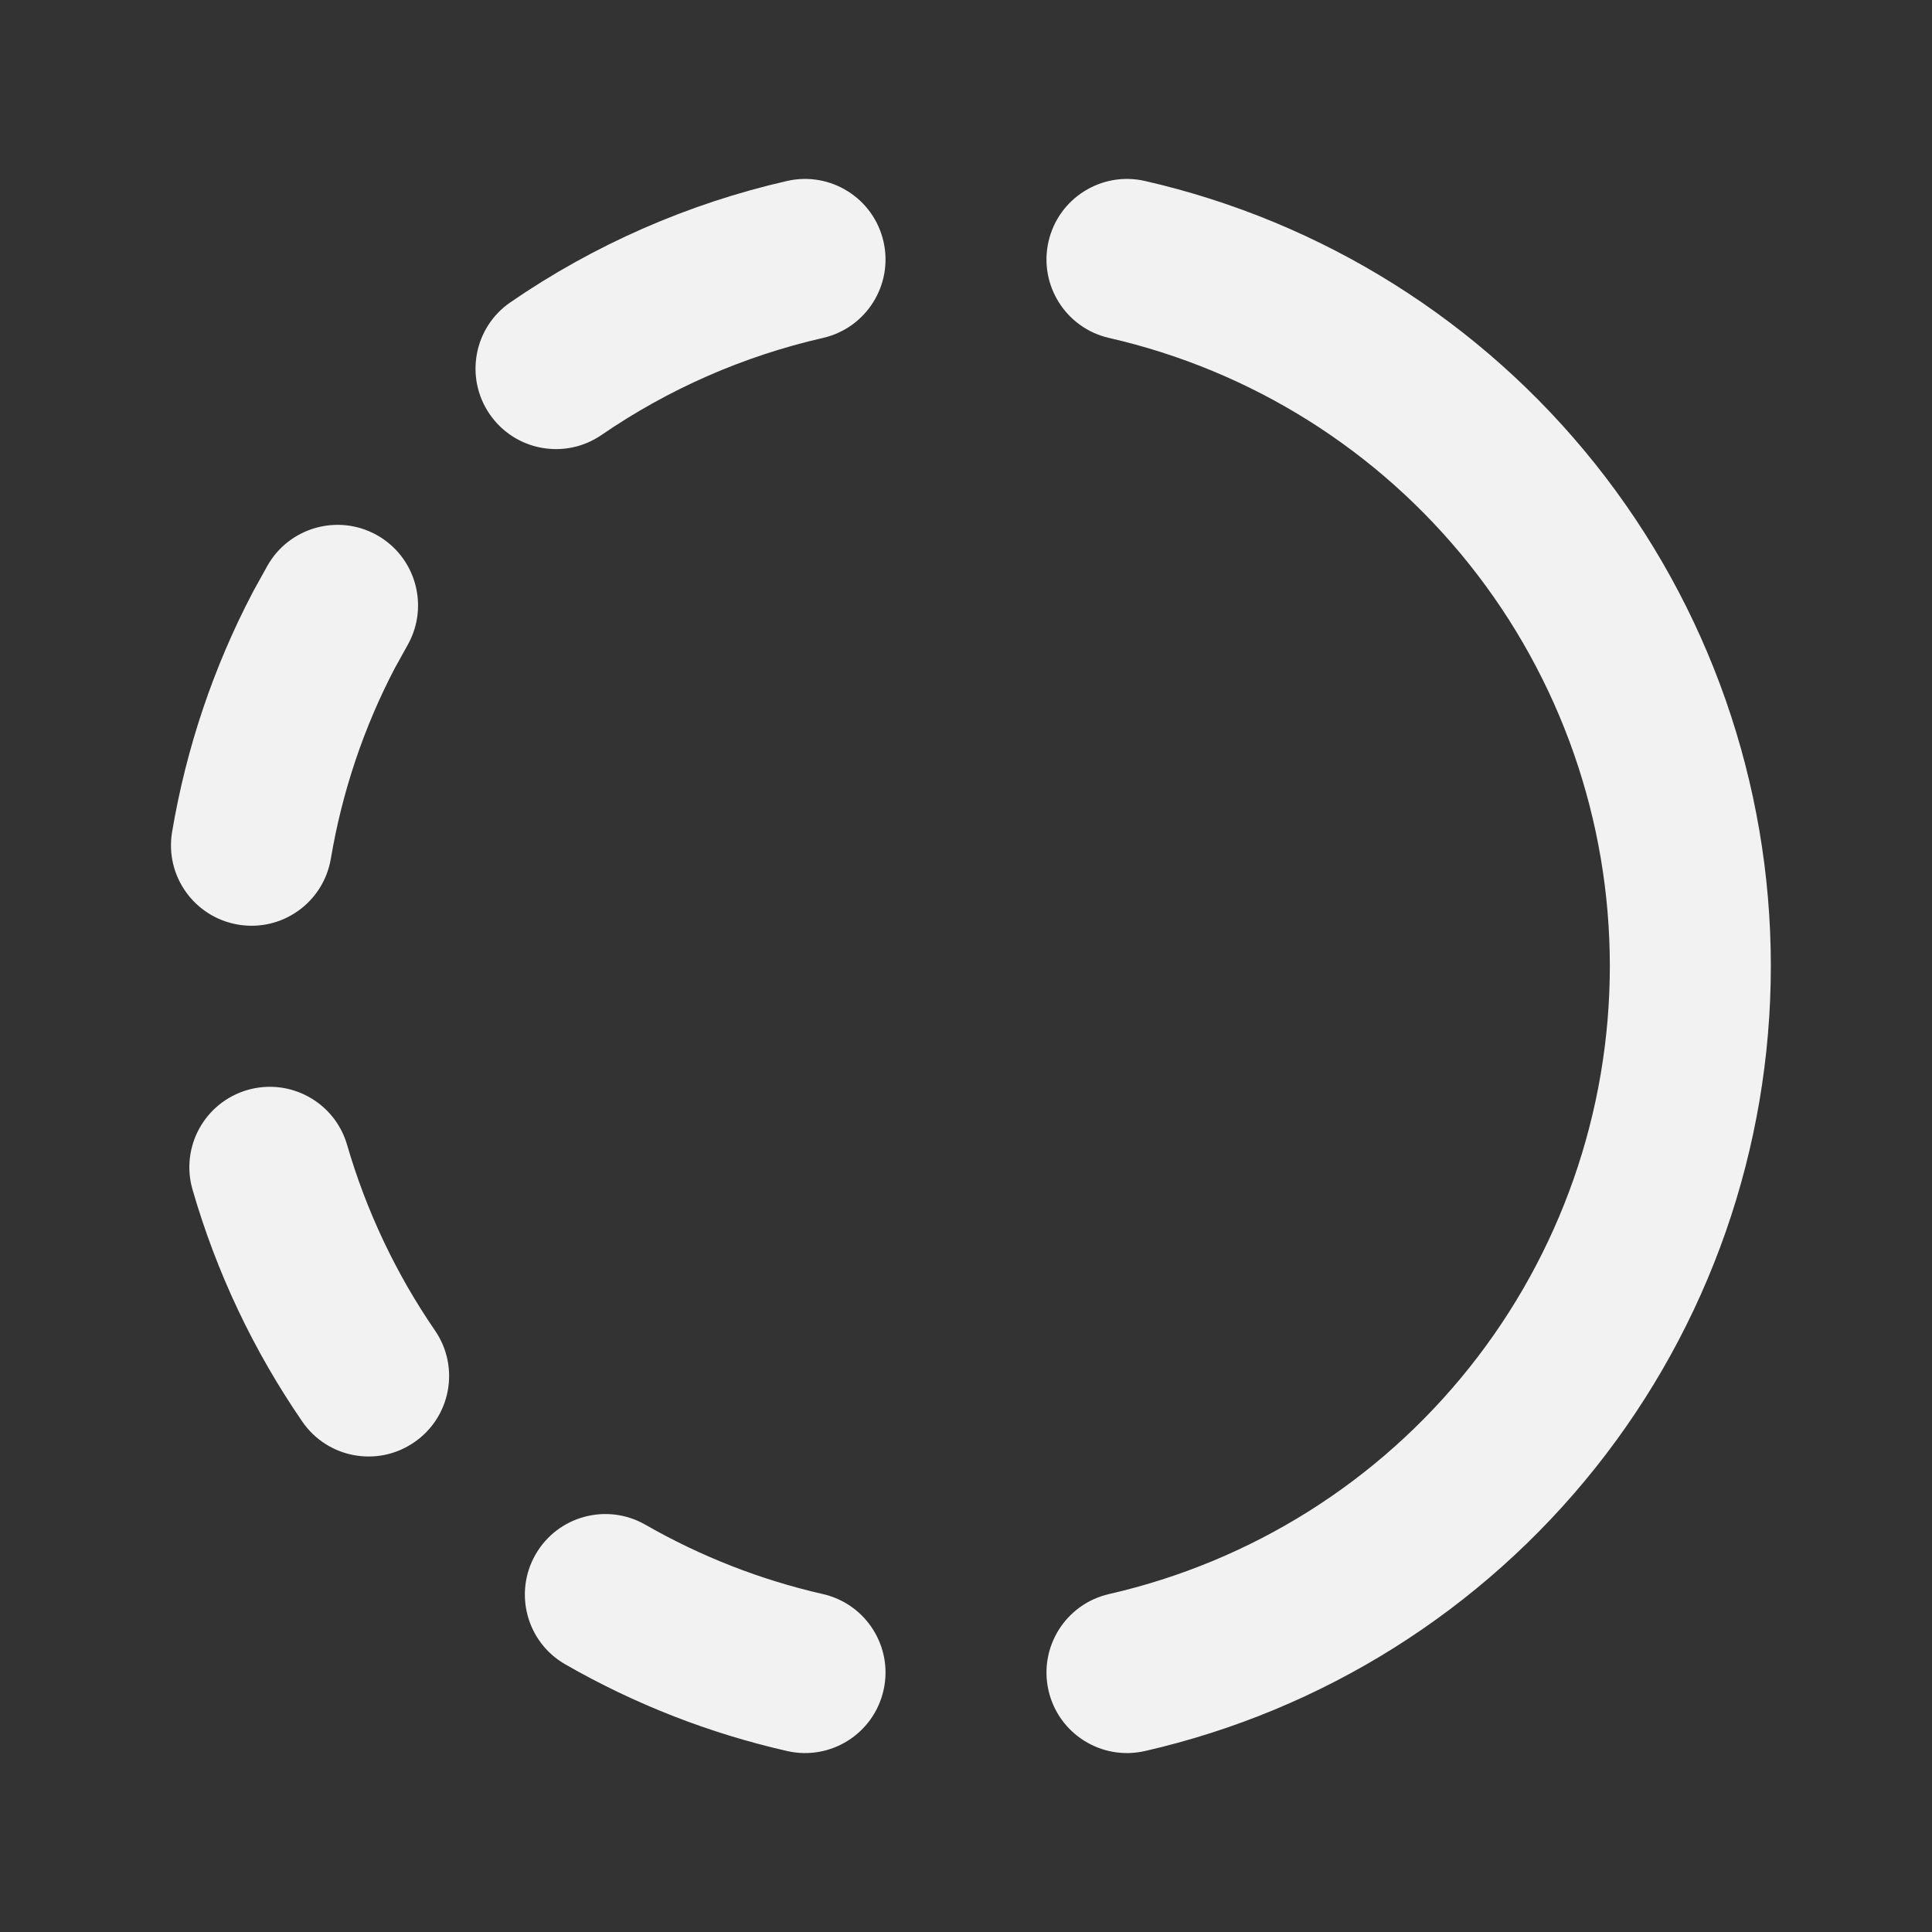 <svg width="24" height="24" viewBox="0 0 24 24" fill="none" xmlns="http://www.w3.org/2000/svg">
<rect x="0" y="0" width="24" height="24" fill="#333333" stroke="none"/>
<path fill-rule="evenodd" clip-rule="evenodd" d="M13.025 3C13.148 2.462 13.684 2.125 14.223 2.248C16.432 2.753 18.404 3.992 19.817 5.764C21.229 7.535 21.998 9.734 21.998 12C21.998 14.266 21.229 16.465 19.817 18.236C18.404 20.008 16.432 21.247 14.223 21.752C13.684 21.875 13.148 21.538 13.025 21C12.902 20.461 13.239 19.925 13.777 19.802C15.545 19.398 17.123 18.407 18.253 16.989C19.383 15.572 19.998 13.813 19.998 12C19.998 10.187 19.383 8.428 18.253 7.011C17.123 5.593 15.545 4.602 13.777 4.198C13.239 4.075 12.902 3.539 13.025 3ZM10.975 3C11.098 3.539 10.761 4.075 10.223 4.198C9.238 4.423 8.305 4.832 7.473 5.403C7.018 5.716 6.395 5.6 6.083 5.145C5.77 4.69 5.886 4.067 6.341 3.755C7.381 3.04 8.547 2.529 9.777 2.248C10.316 2.125 10.852 2.462 10.975 3ZM4.678 6.645C5.161 6.913 5.335 7.522 5.068 8.005L4.905 8.299C4.523 9.029 4.252 9.826 4.11 10.666C4.018 11.211 3.503 11.578 2.958 11.486C2.413 11.394 2.046 10.879 2.138 10.334C2.316 9.278 2.658 8.278 3.138 7.361L3.149 7.34L3.318 7.035C3.586 6.552 4.195 6.378 4.678 6.645ZM3.074 13.54C3.604 13.387 4.159 13.692 4.312 14.223C4.551 15.044 4.919 15.822 5.403 16.527C5.716 16.982 5.601 17.604 5.145 17.917C4.69 18.23 4.068 18.115 3.755 17.659C3.149 16.778 2.689 15.806 2.392 14.779C2.238 14.249 2.543 13.694 3.074 13.54ZM6.653 19.31C6.928 18.831 7.539 18.666 8.018 18.941C8.706 19.335 9.449 19.626 10.222 19.802C10.761 19.925 11.098 20.461 10.975 20.999C10.852 21.538 10.316 21.875 9.778 21.752C8.811 21.532 7.882 21.169 7.022 20.675C6.543 20.401 6.378 19.789 6.653 19.31Z" fill="#F2F2F2"/>
</svg>
